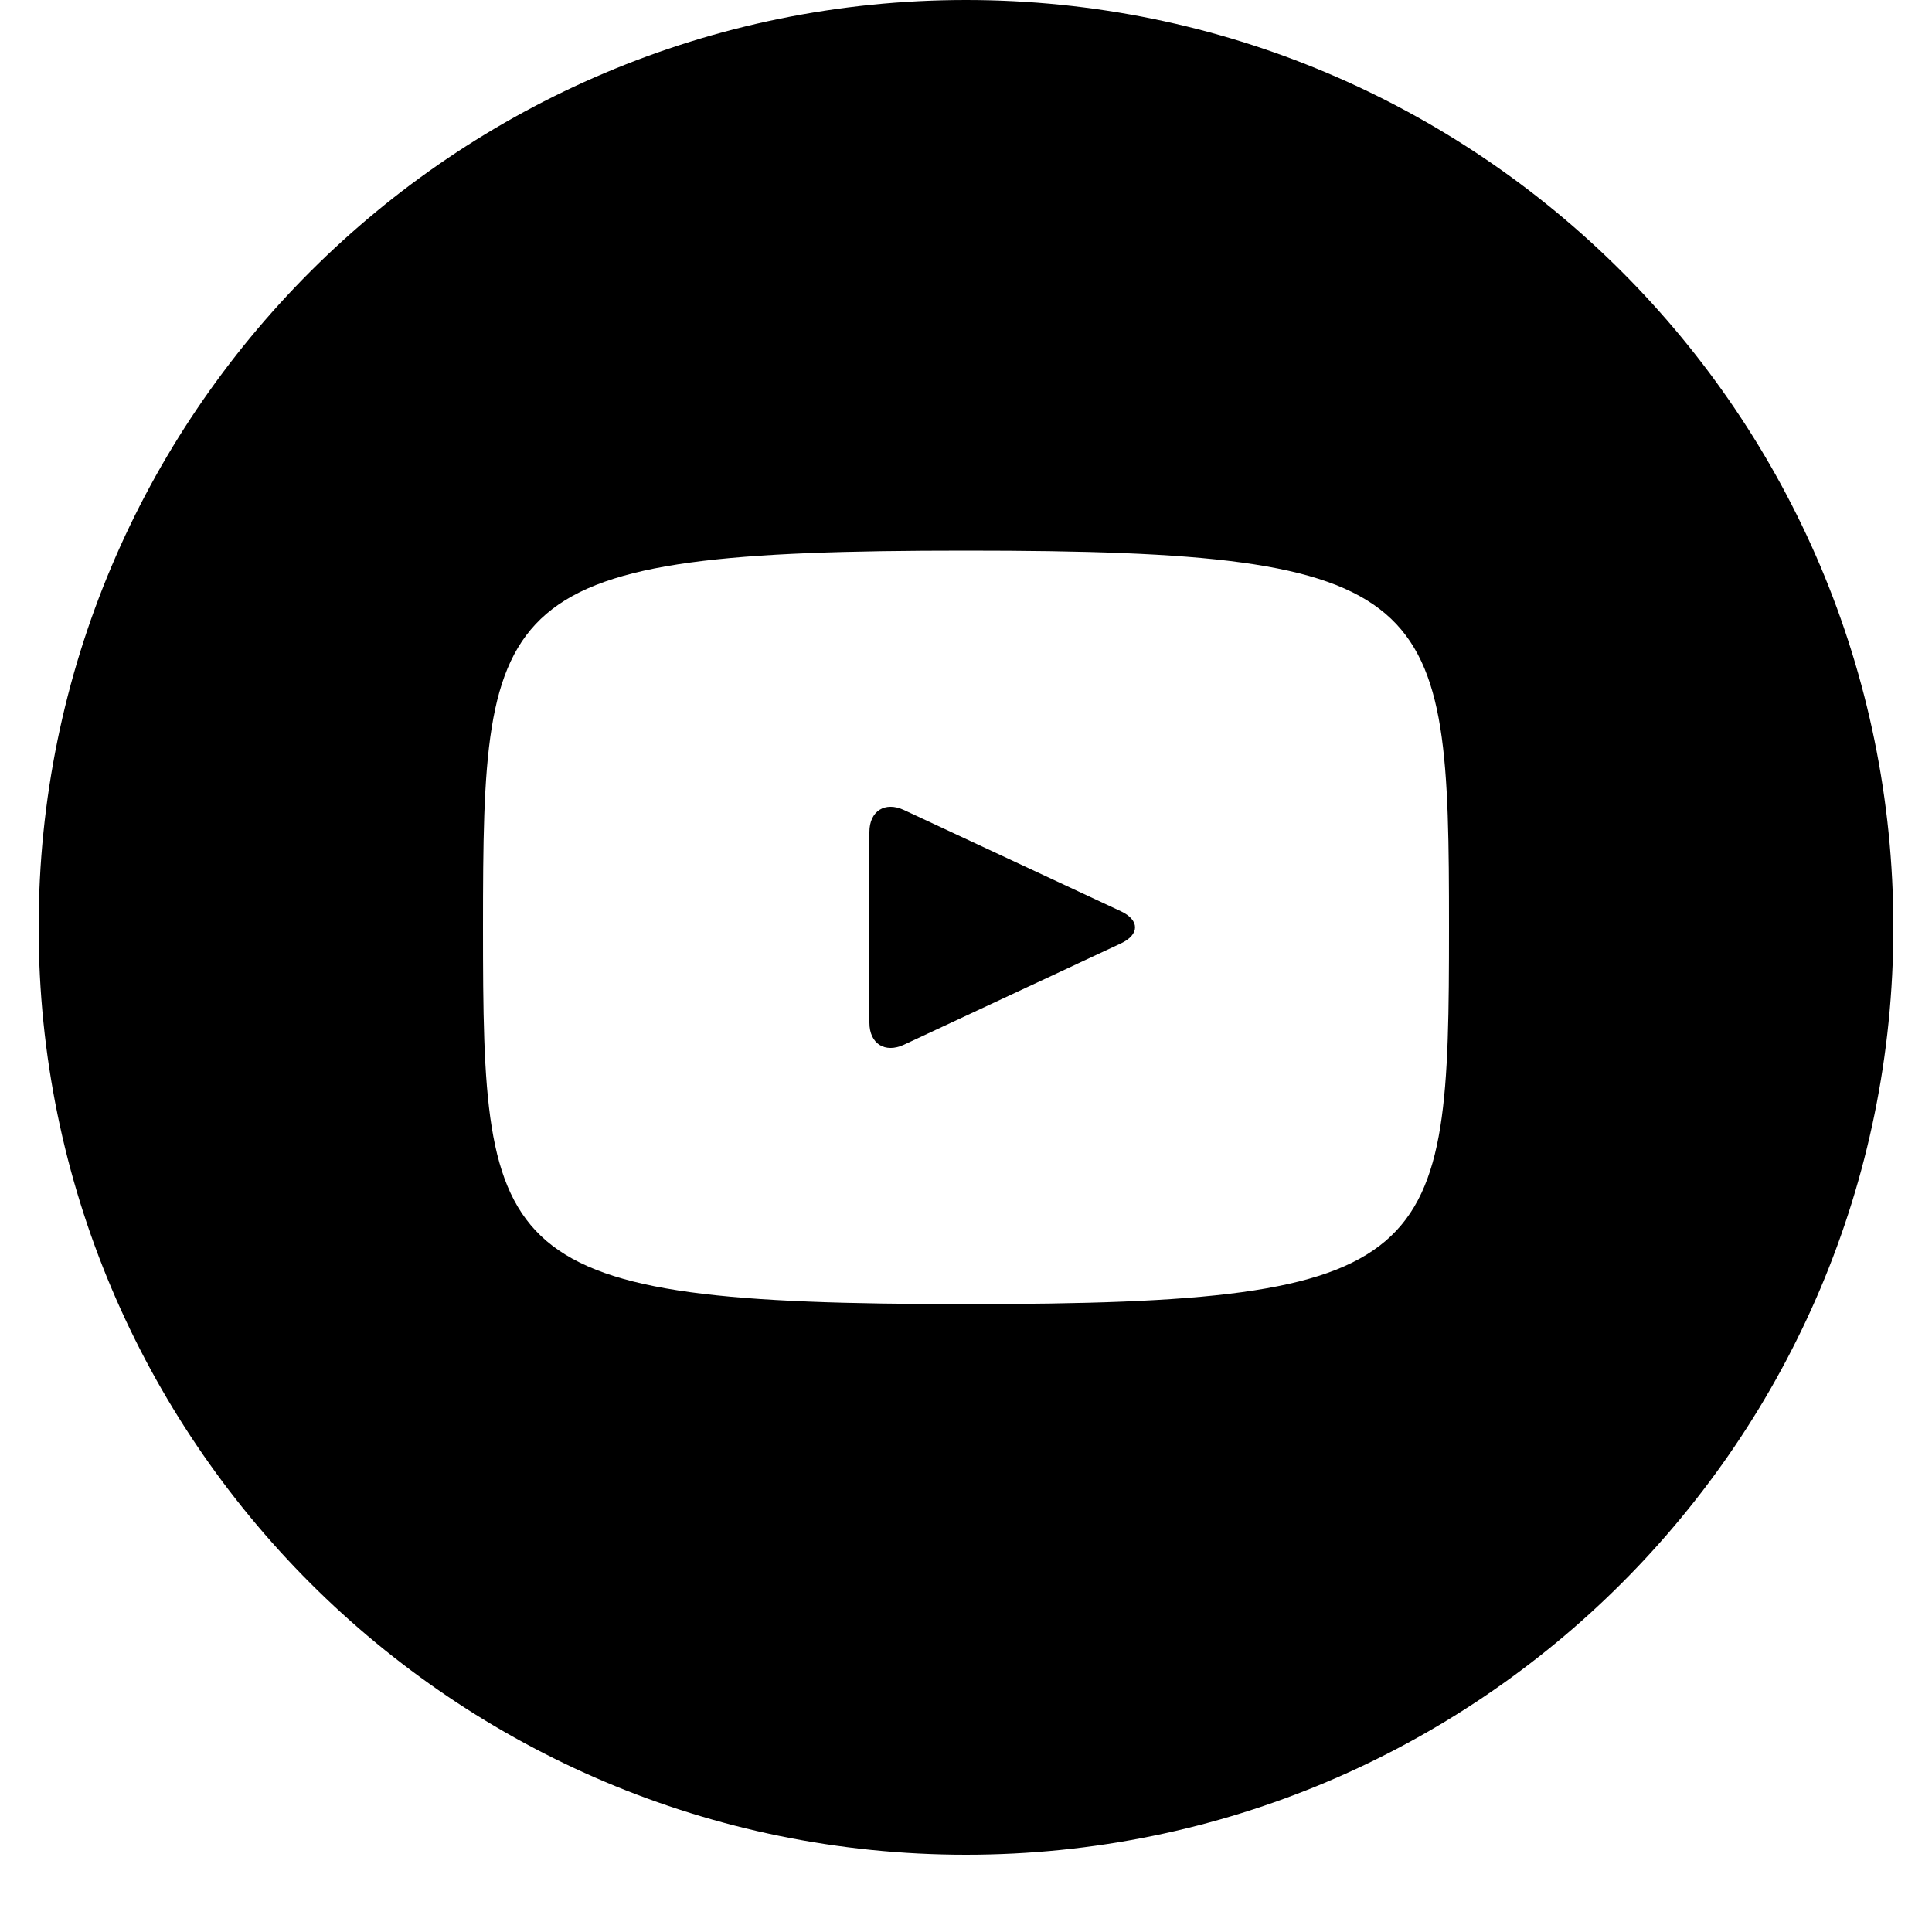 <svg width="20" height="20" viewBox="0 0 20 20" fill="none" xmlns="http://www.w3.org/2000/svg">
<path d="M11.603 9.433L9.357 8.385C9.161 8.294 9 8.396 9 8.613V10.587C9 10.804 9.161 10.906 9.357 10.815L11.602 9.767C11.799 9.675 11.799 9.525 11.603 9.433ZM10 0C4.698 0 0.4 4.298 0.4 9.6C0.4 14.902 4.698 19.2 10 19.2C15.302 19.2 19.6 14.902 19.6 9.6C19.6 4.298 15.302 0 10 0ZM10 13.5C5.086 13.5 5 13.057 5 9.6C5 6.143 5.086 5.7 10 5.7C14.914 5.7 15 6.143 15 9.6C15 13.057 14.914 13.5 10 13.5Z" fill="black"/>
</svg>
